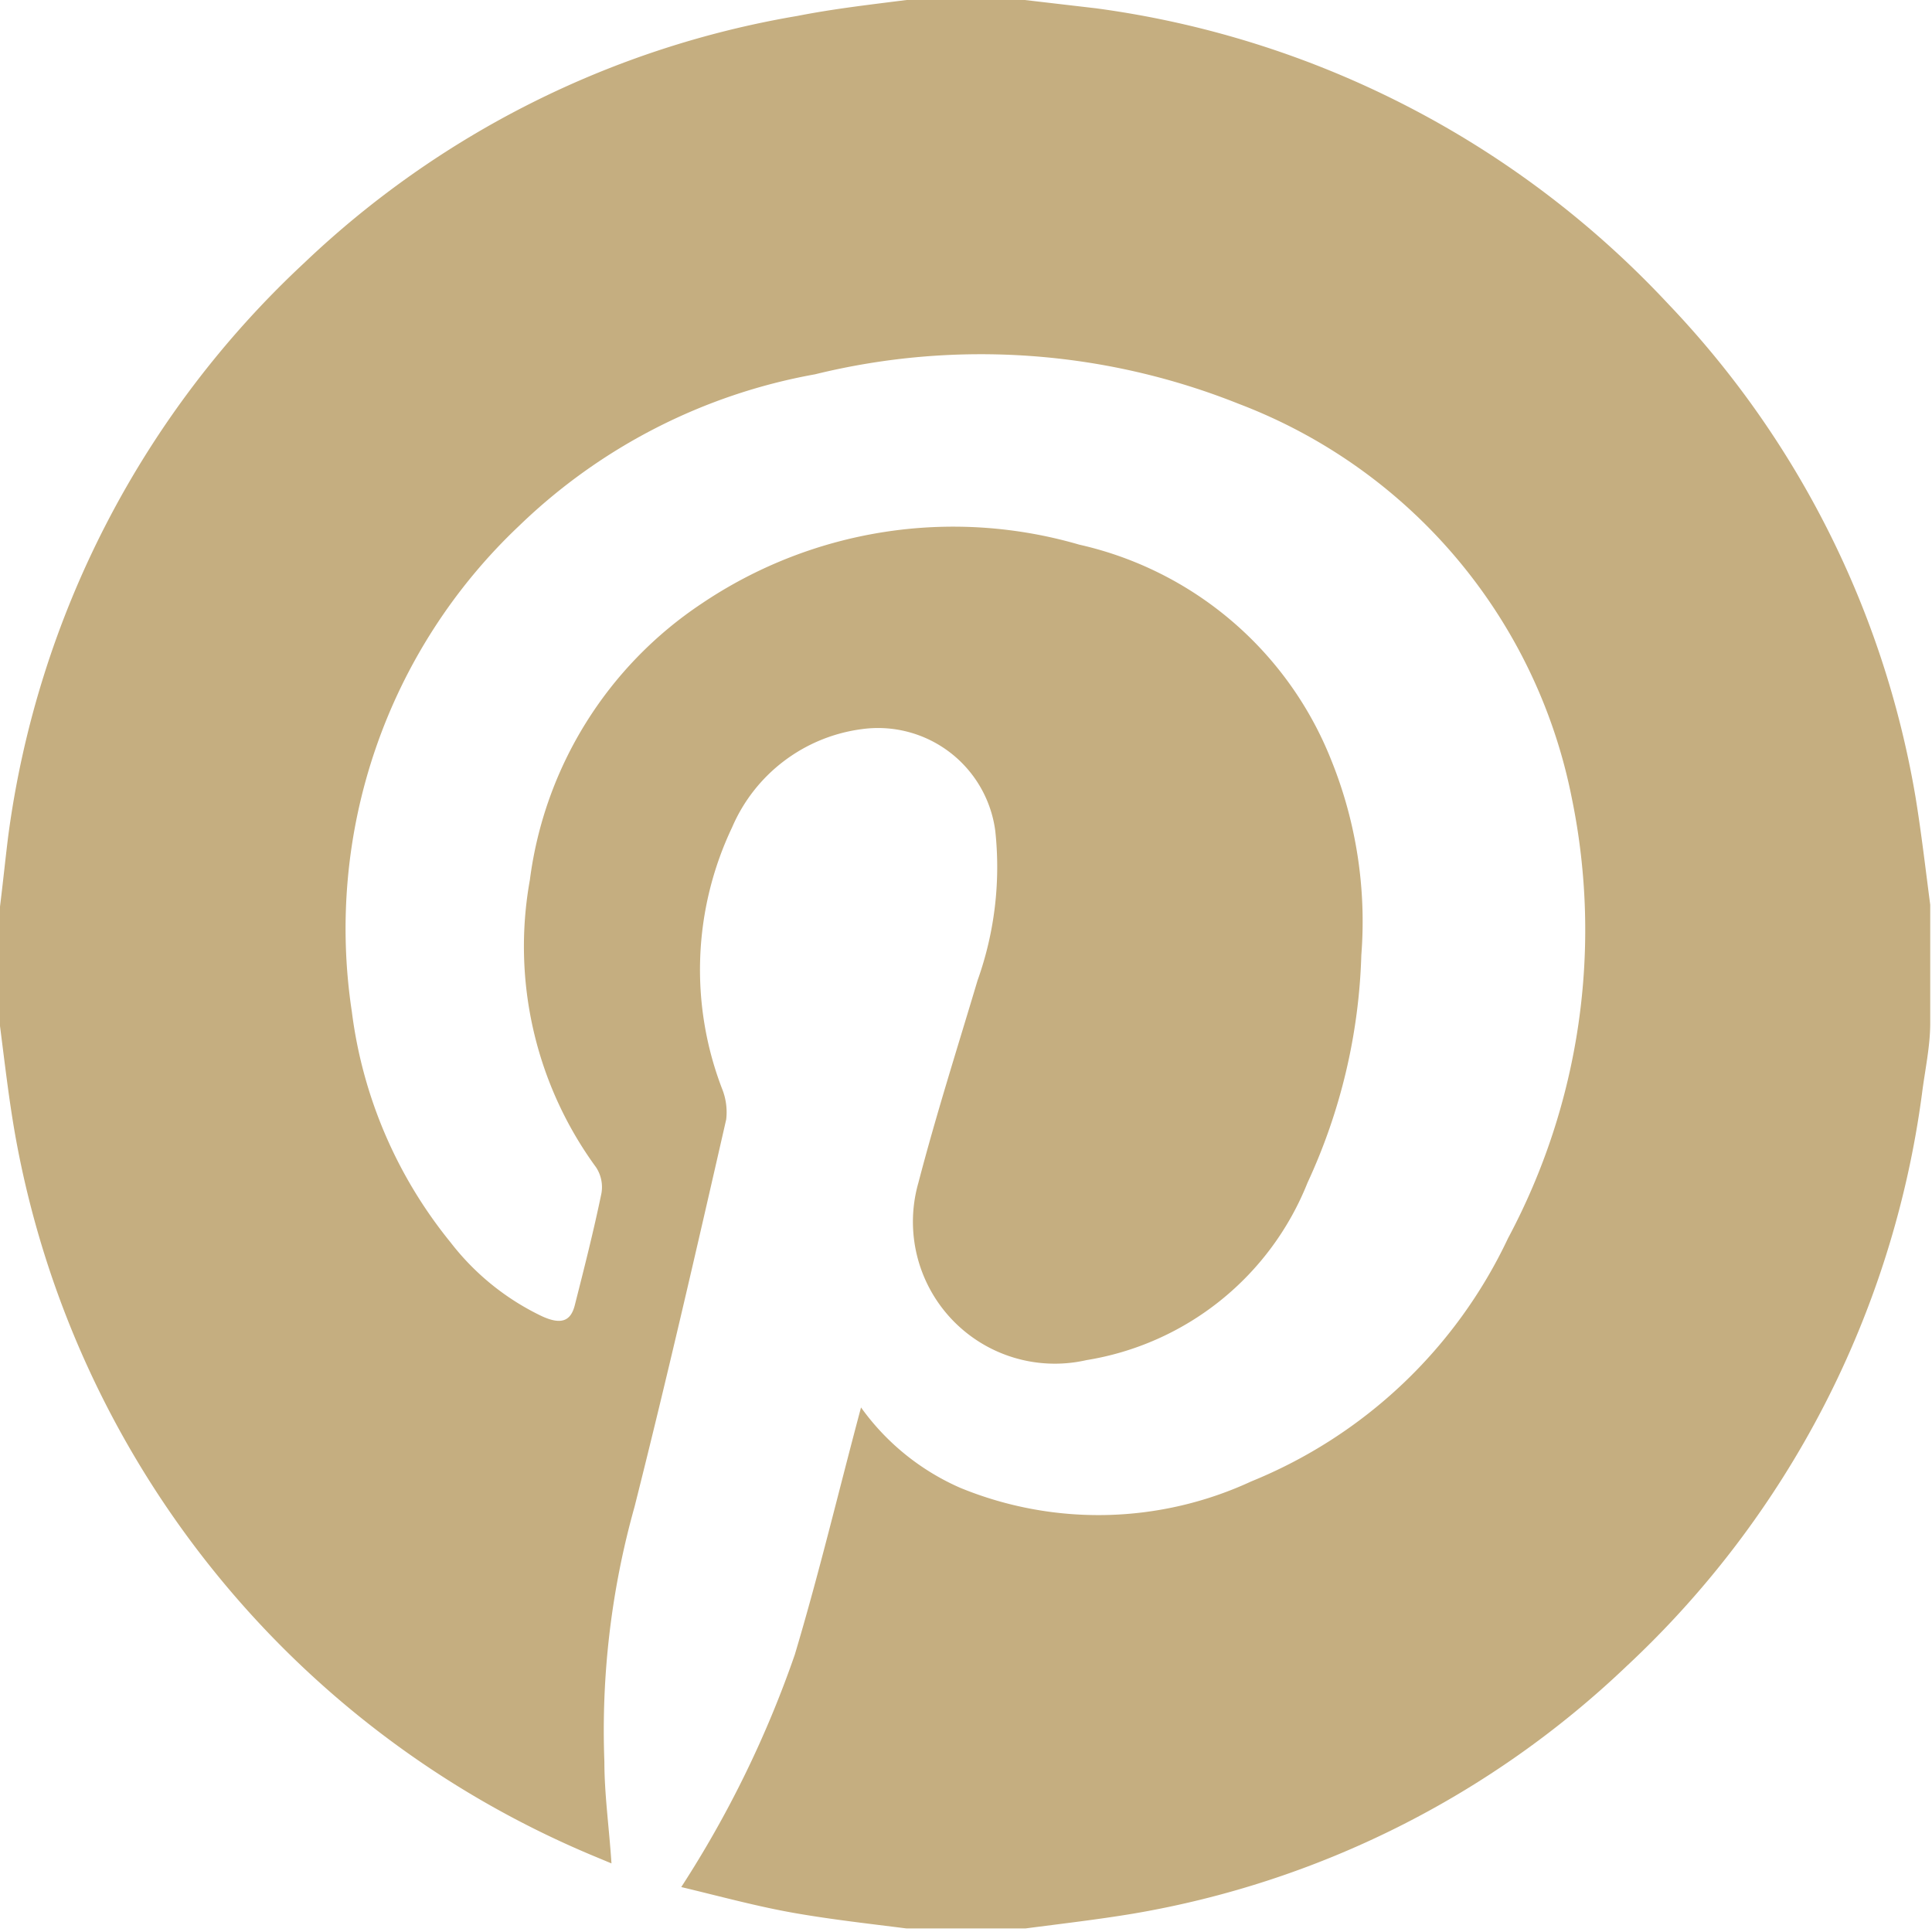 <svg id="Layer_1" data-name="Layer 1" xmlns="http://www.w3.org/2000/svg" viewBox="0 0 32.67 32.67"><defs><style>.cls-1{fill:#c5ae80;}</style></defs><title>pinterest</title><path class="cls-1" d="M19,3.67h2l1.2.14a16.17,16.17,0,0,1,9.68,5,15.91,15.91,0,0,1,4.18,8.33c.1.61.17,1.22.25,1.83v2c0,.4-.09.8-.14,1.2a16.14,16.14,0,0,1-5,9.68,15.94,15.94,0,0,1-8.34,4.18c-.6.1-1.21.17-1.82.25H19c-.63-.08-1.26-.15-1.89-.26s-1.25-.28-1.92-.44a18.08,18.08,0,0,0,1.92-3.93c.41-1.37.74-2.76,1.12-4.18a4.07,4.07,0,0,0,1.68,1.36,6.15,6.15,0,0,0,4.92-.11,8.22,8.22,0,0,0,4.34-4.11,11.06,11.06,0,0,0,1.08-7.44,9,9,0,0,0-5.63-6.67A11.75,11.75,0,0,0,17.45,10a9.65,9.65,0,0,0-5,2.56,9.37,9.37,0,0,0-2.83,8.22,7.71,7.71,0,0,0,1.67,3.9,4.27,4.27,0,0,0,1.55,1.25c.31.14.48.09.55-.19.16-.63.32-1.26.45-1.89a.61.61,0,0,0-.09-.44,6.33,6.33,0,0,1-1.12-4.86,6.63,6.63,0,0,1,2.9-4.67,7.61,7.61,0,0,1,6.39-1,6,6,0,0,1,4.26,3.64,7.28,7.28,0,0,1,.51,3.3,9.83,9.83,0,0,1-.91,3.85,4.86,4.86,0,0,1-3.74,3,2.4,2.4,0,0,1-2.84-3c.3-1.15.66-2.28,1-3.42a5.7,5.7,0,0,0,.3-2.53A2,2,0,0,0,18.24,16a2.78,2.78,0,0,0-2.19,1.66,5.61,5.61,0,0,0-.17,4.42,1.06,1.06,0,0,1,.07.52c-.5,2.19-1,4.37-1.55,6.55a14,14,0,0,0-.51,4.31c0,.55.08,1.11.12,1.72l-.36-.15A16.32,16.32,0,0,1,3.93,22.88c-.11-.62-.18-1.24-.26-1.86V19c.05-.4.09-.8.14-1.2a16.14,16.14,0,0,1,5-9.68,15.94,15.94,0,0,1,8.34-4.18C17.76,3.82,18.37,3.75,19,3.67Z" transform="translate(-3.67 -3.67)"/></svg>